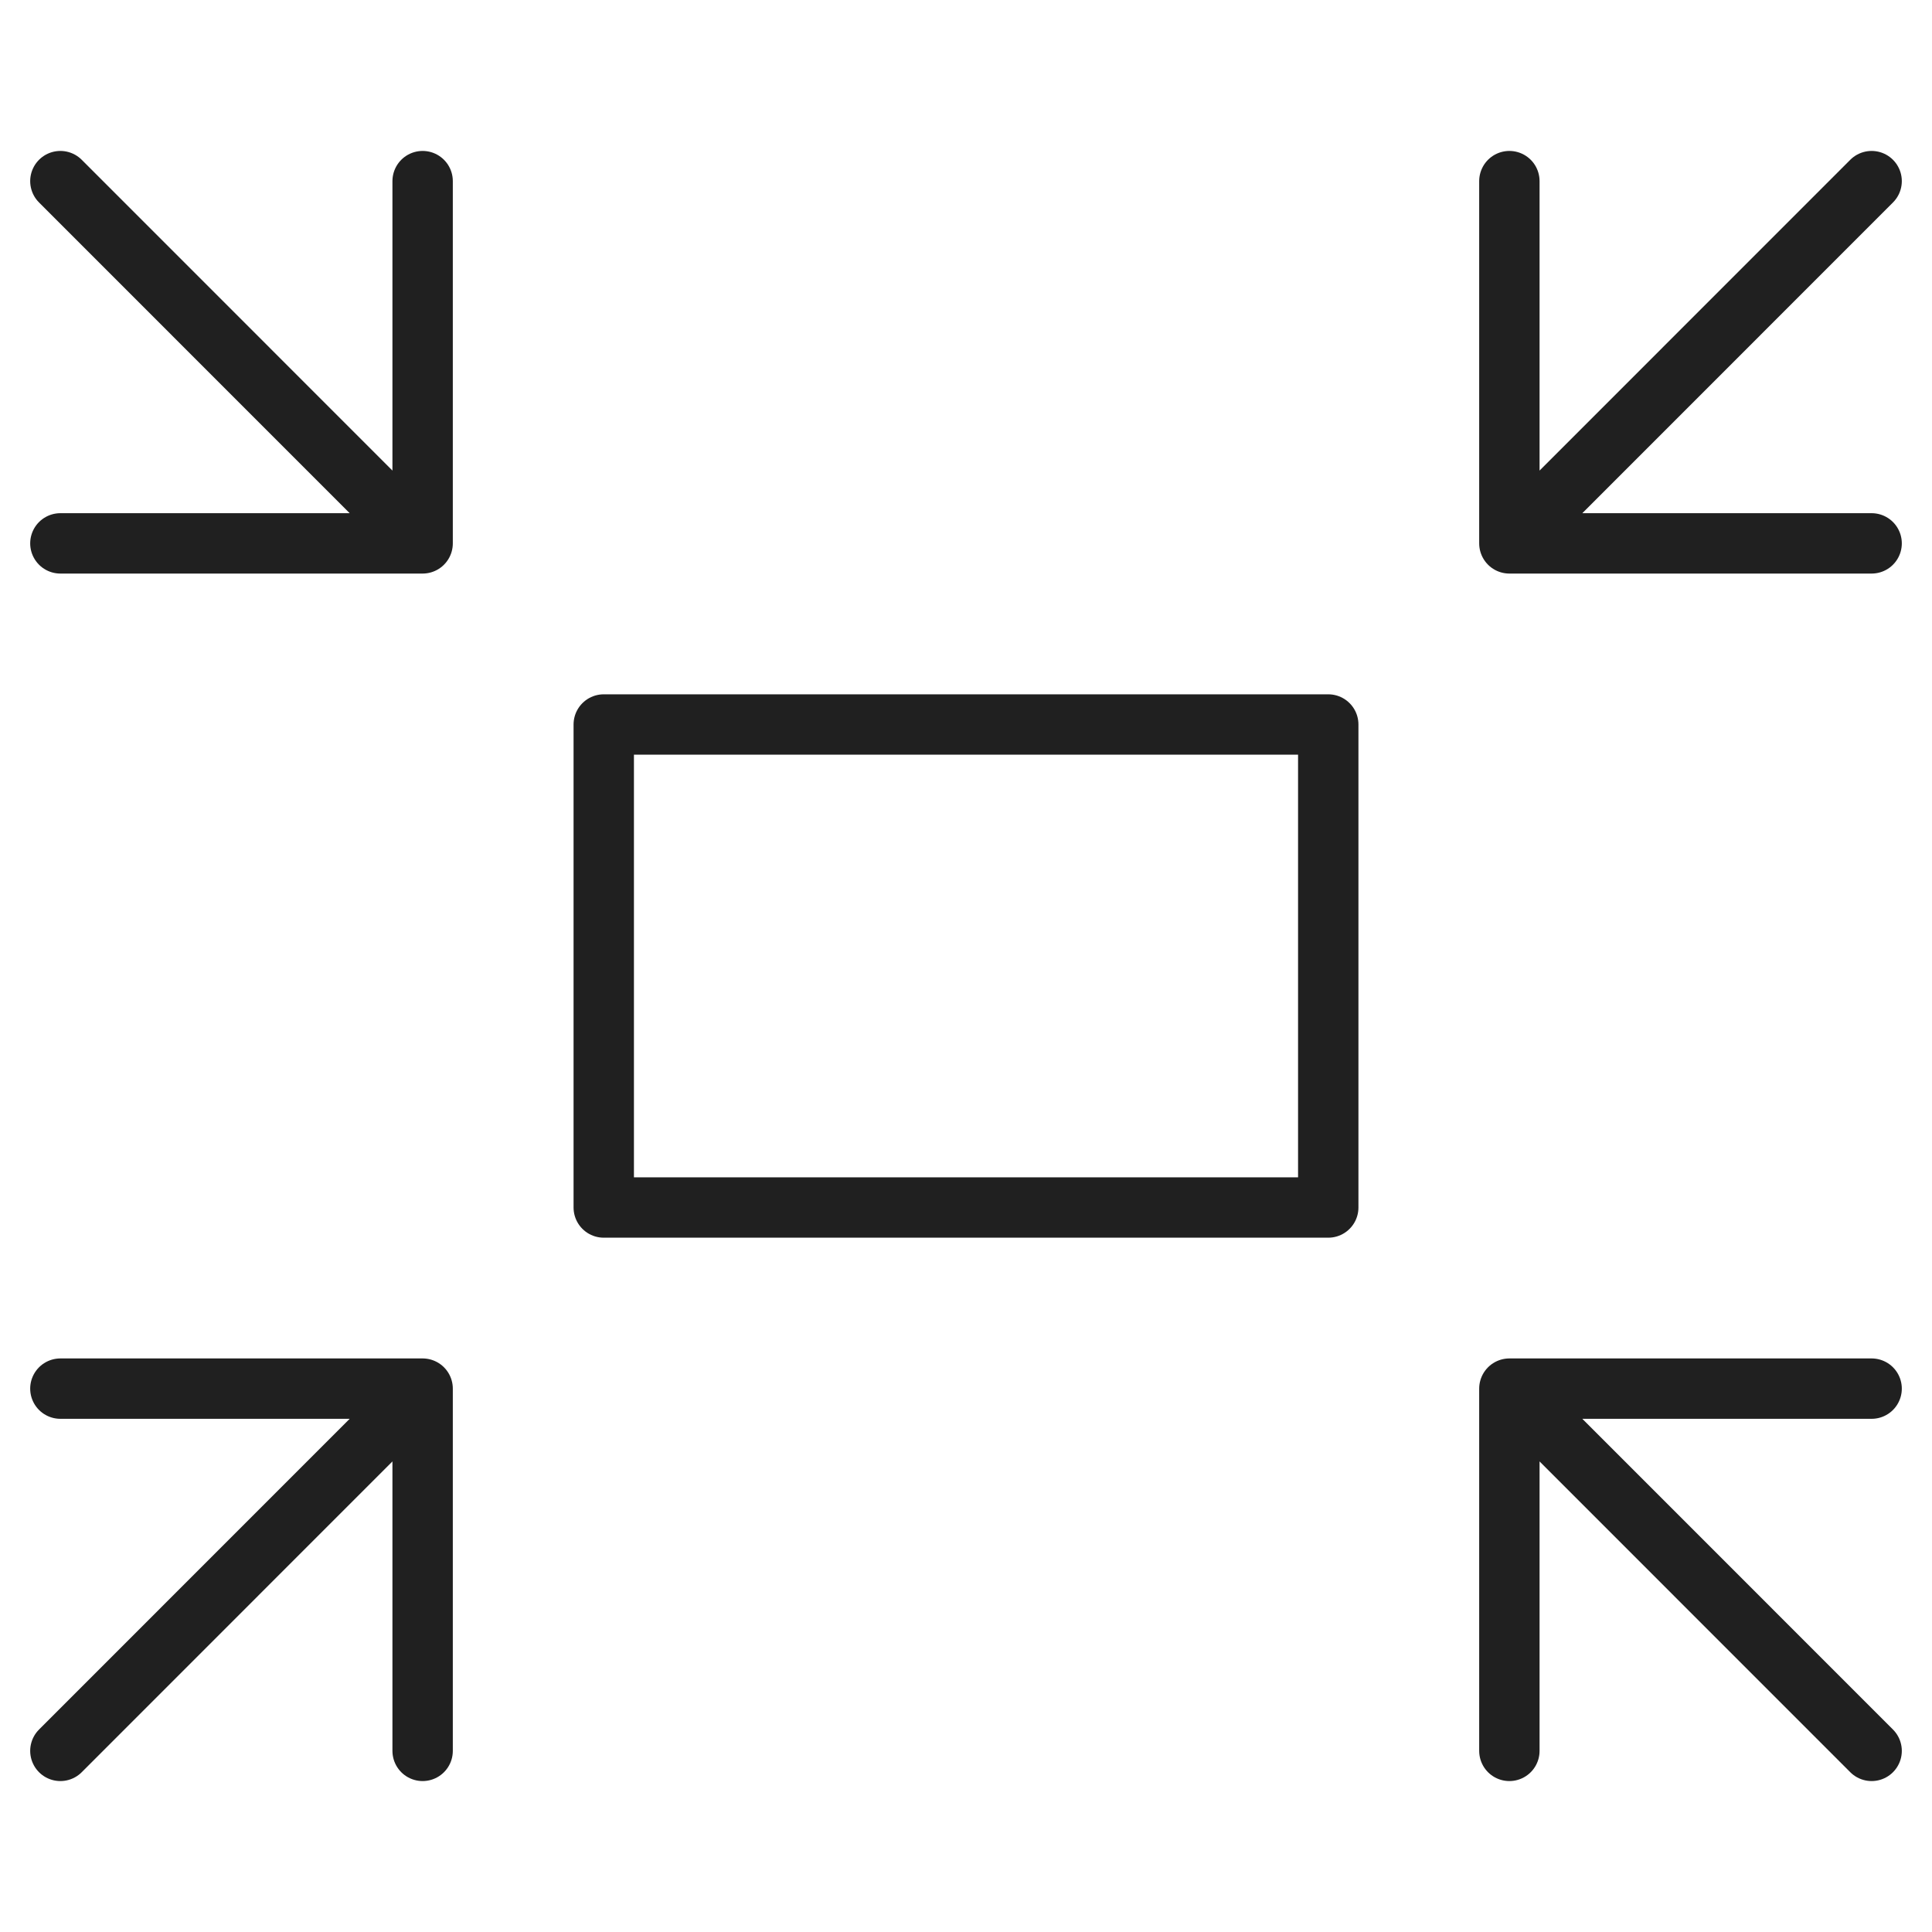 <svg xmlns="http://www.w3.org/2000/svg" viewBox="0 0 64 64" aria-labelledby="title" aria-describedby="desc"><path data-name="layer2" fill="none" stroke="#202020" stroke-miterlimit="10" stroke-width="2" d="M20 24h24v16H20z" stroke-linejoin="round" stroke-linecap="round"/><path data-name="layer1" fill="none" stroke="#202020" stroke-miterlimit="10" stroke-width="2" d="M14 6v12H2m11.997 0L2 6m48 0v12h12m-11.997 0L62 6M14 58V46H2m11.997 0L2 58m48 0V46h12m-11.997 0L62 58" stroke-linejoin="round" stroke-linecap="round"/></svg>